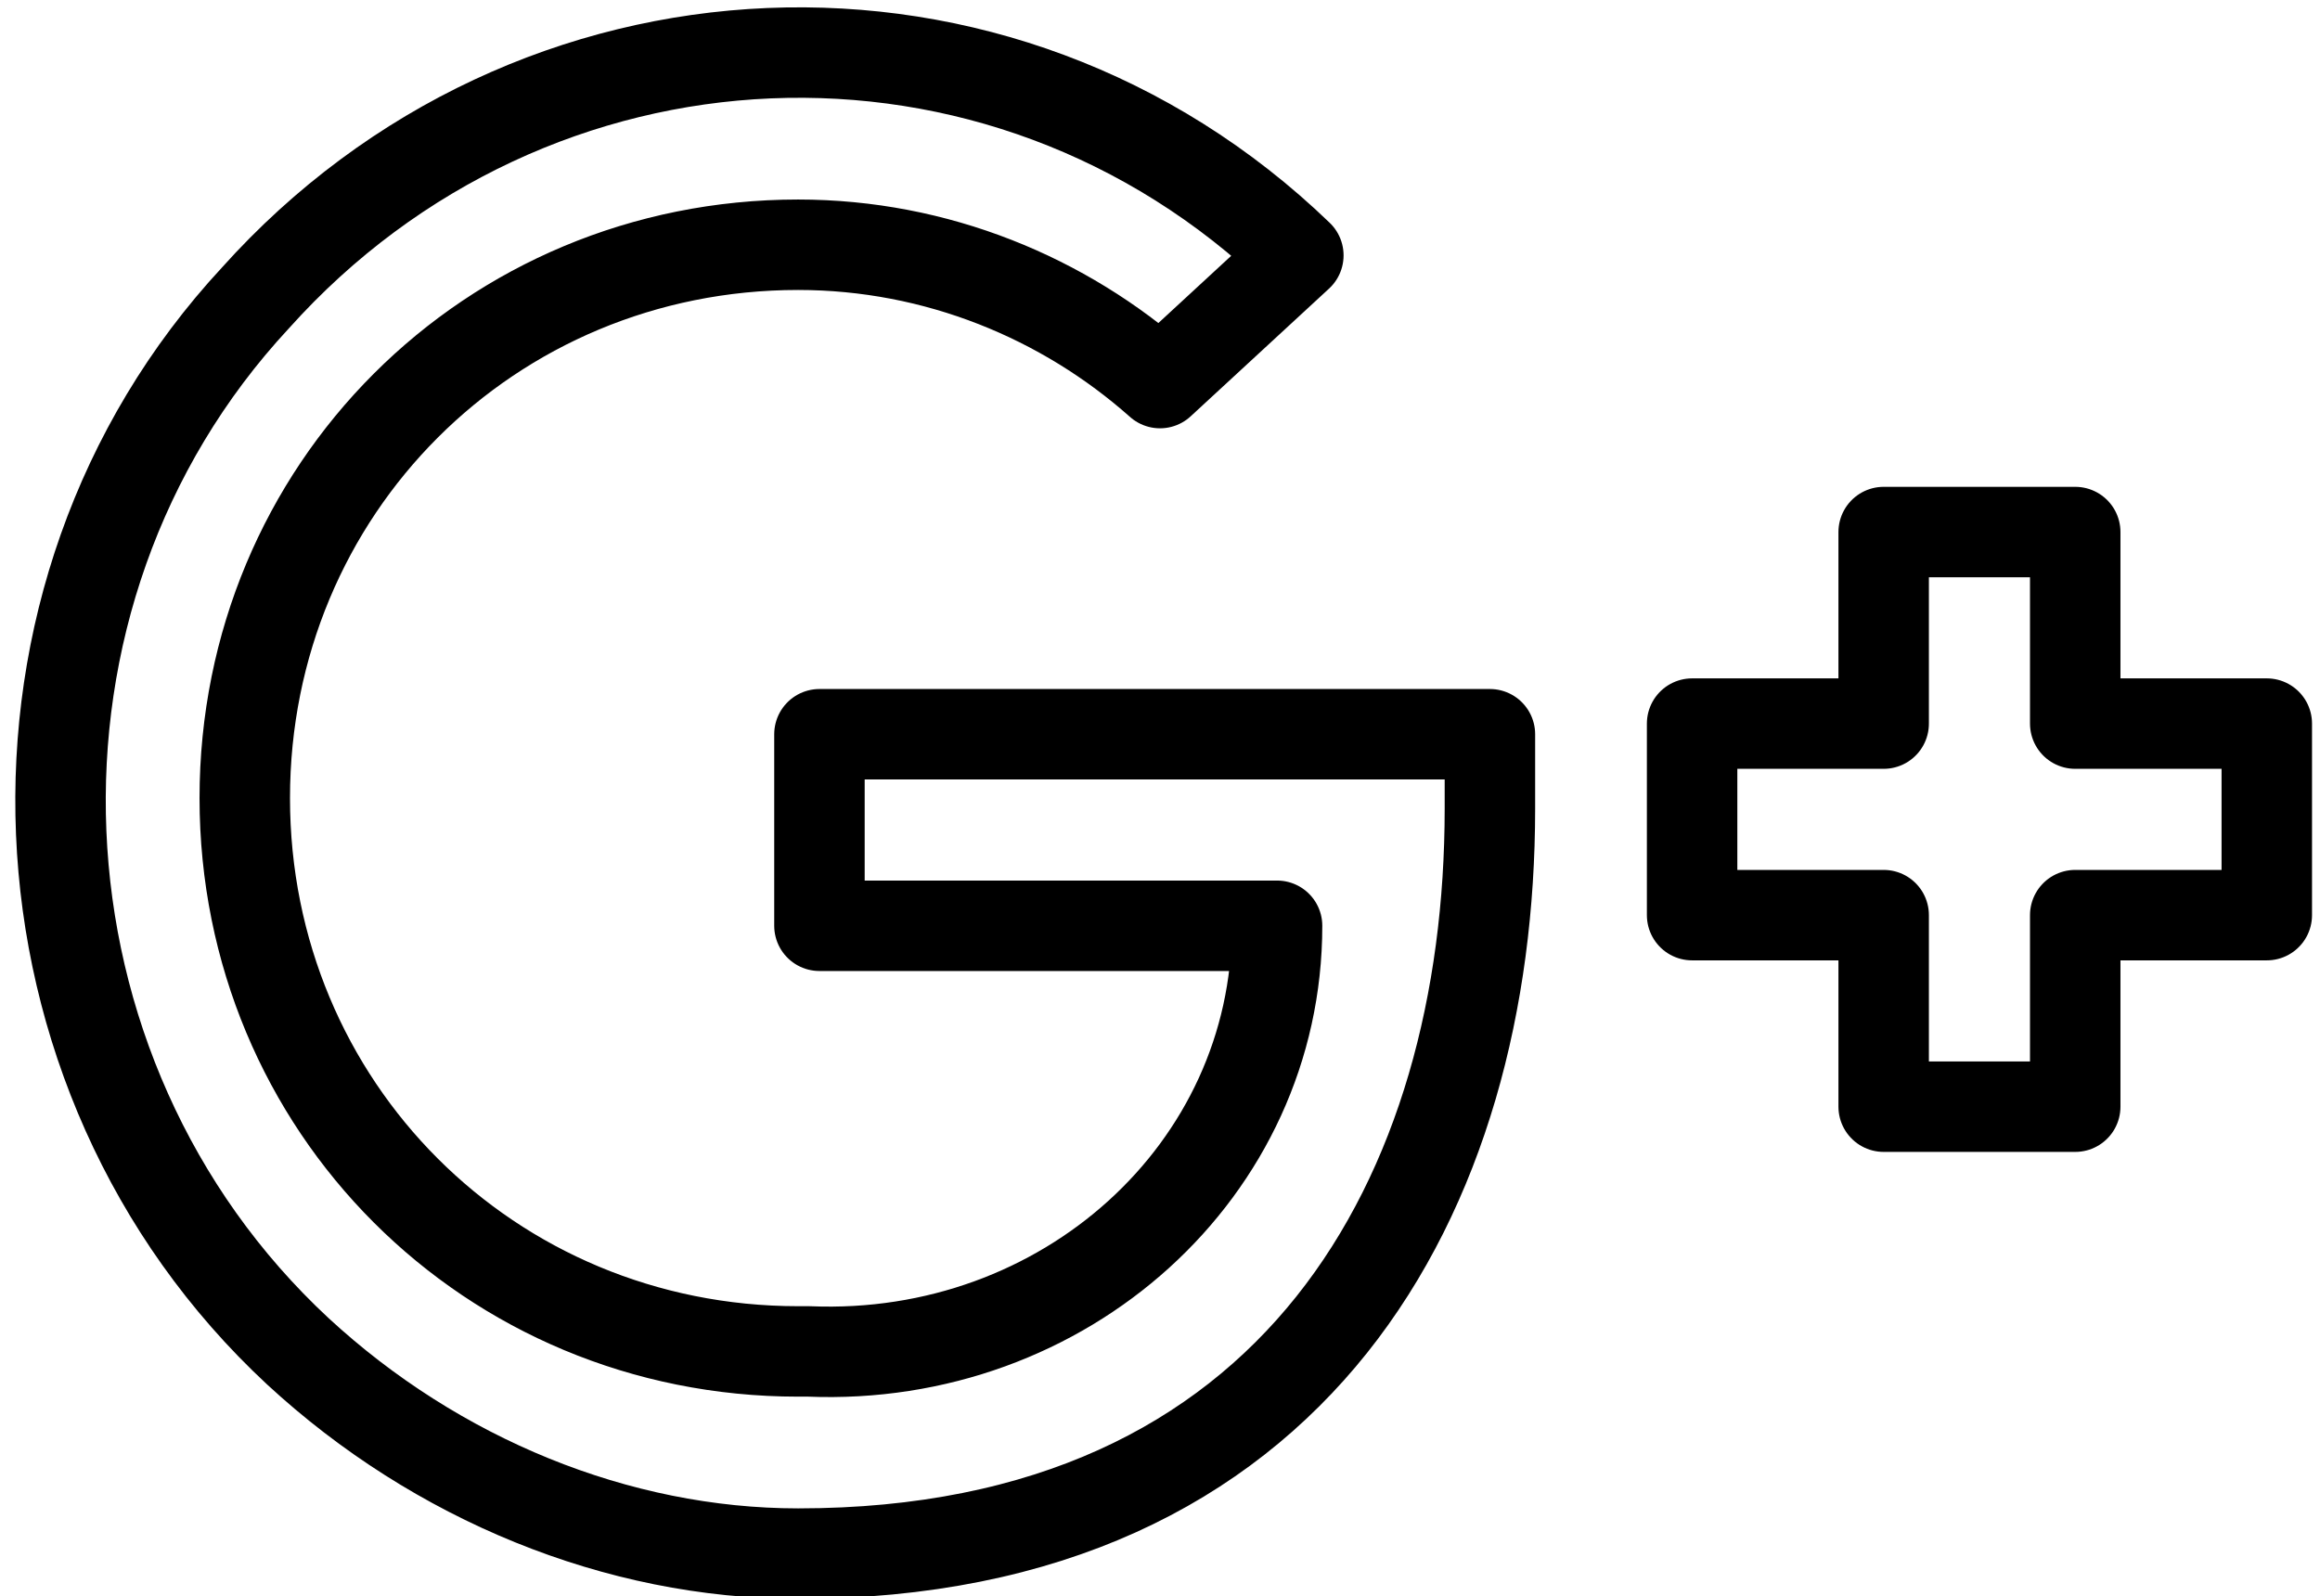 <?xml version="1.0" encoding="utf-8"?>
<!-- Generator: Adobe Illustrator 24.1.1, SVG Export Plug-In . SVG Version: 6.00 Build 0)  -->
<svg version="1.1" id="Layer_1" xmlns="http://www.w3.org/2000/svg" xmlns:xlink="http://www.w3.org/1999/xlink" x="0px" y="0px"
	 viewBox="0 0 21.8 15" style="enable-background:new 0 0 21.8 15;" xml:space="preserve">
<style type="text/css">
	.st0{fill:none;stroke:#000000;stroke-width:0.85;stroke-linecap:round;stroke-linejoin:round;}
</style>
<g>
	<path class="st0" d="M12.2,2.4L12.2,2.4C9.4-0.3,5-0.1,2.4,2.8c-2.6,2.8-2.4,7.3,0.4,9.9c1.3,1.2,3,1.9,4.7,1.9
		c4.7,0,6.5-3.4,6.5-7c0-0.2,0-0.5,0-0.7H7.7v1.8H12l0,0c0,2.3-2,4.1-4.4,4H7.5l0,0c-2.9,0-5.2-2.3-5.2-5.2s2.3-5.2,5.2-5.2
		c1.3,0,2.5,0.5,3.4,1.3L12.2,2.4z"/>
	<polygon class="st0" points="21.3,6.8 19.5,6.8 19.5,5 17.7,5 17.7,6.8 15.9,6.8 15.9,8.6 17.7,8.6 17.7,10.4 19.5,10.4 19.5,8.6 
		21.3,8.6 	"/>
</g>
</svg>

